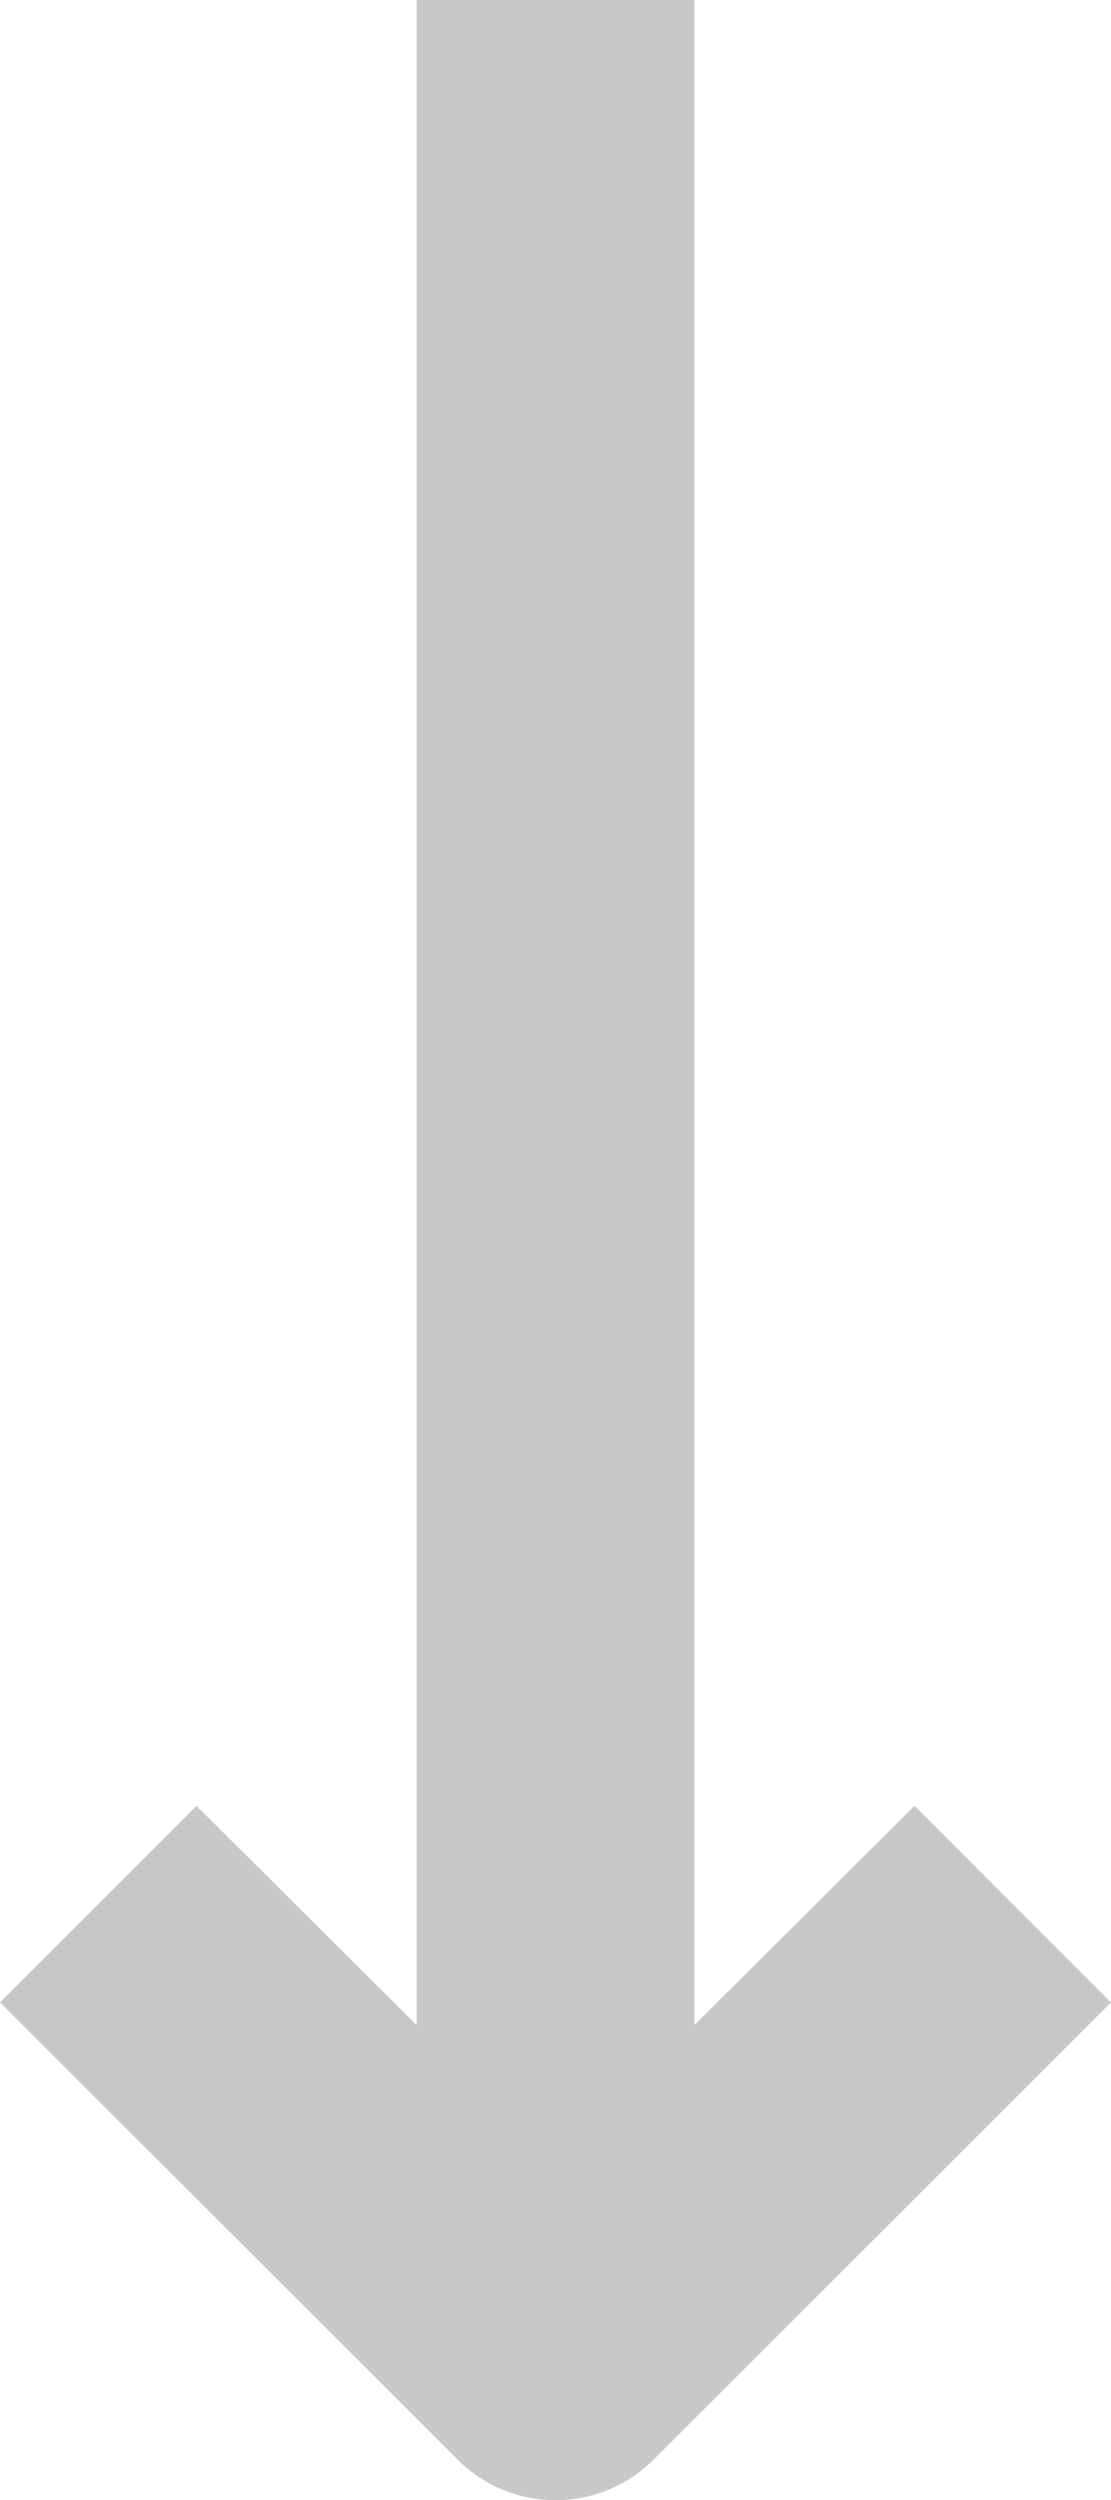 <svg xmlns="http://www.w3.org/2000/svg" width="4.445" height="10" viewBox="0 0 4.445 10"><defs><style>.a{fill:#c7c9c7;}</style></defs><g transform="translate(4.445 10.3) rotate(180)"><path class="a" d="M3.659,3.077l.786-.786L2.615.463a.555.555,0,0,0-.786,0L0,2.291l.786.786L1.667,2.2v8.1H2.778V2.2Zm0,0"/></g></svg>